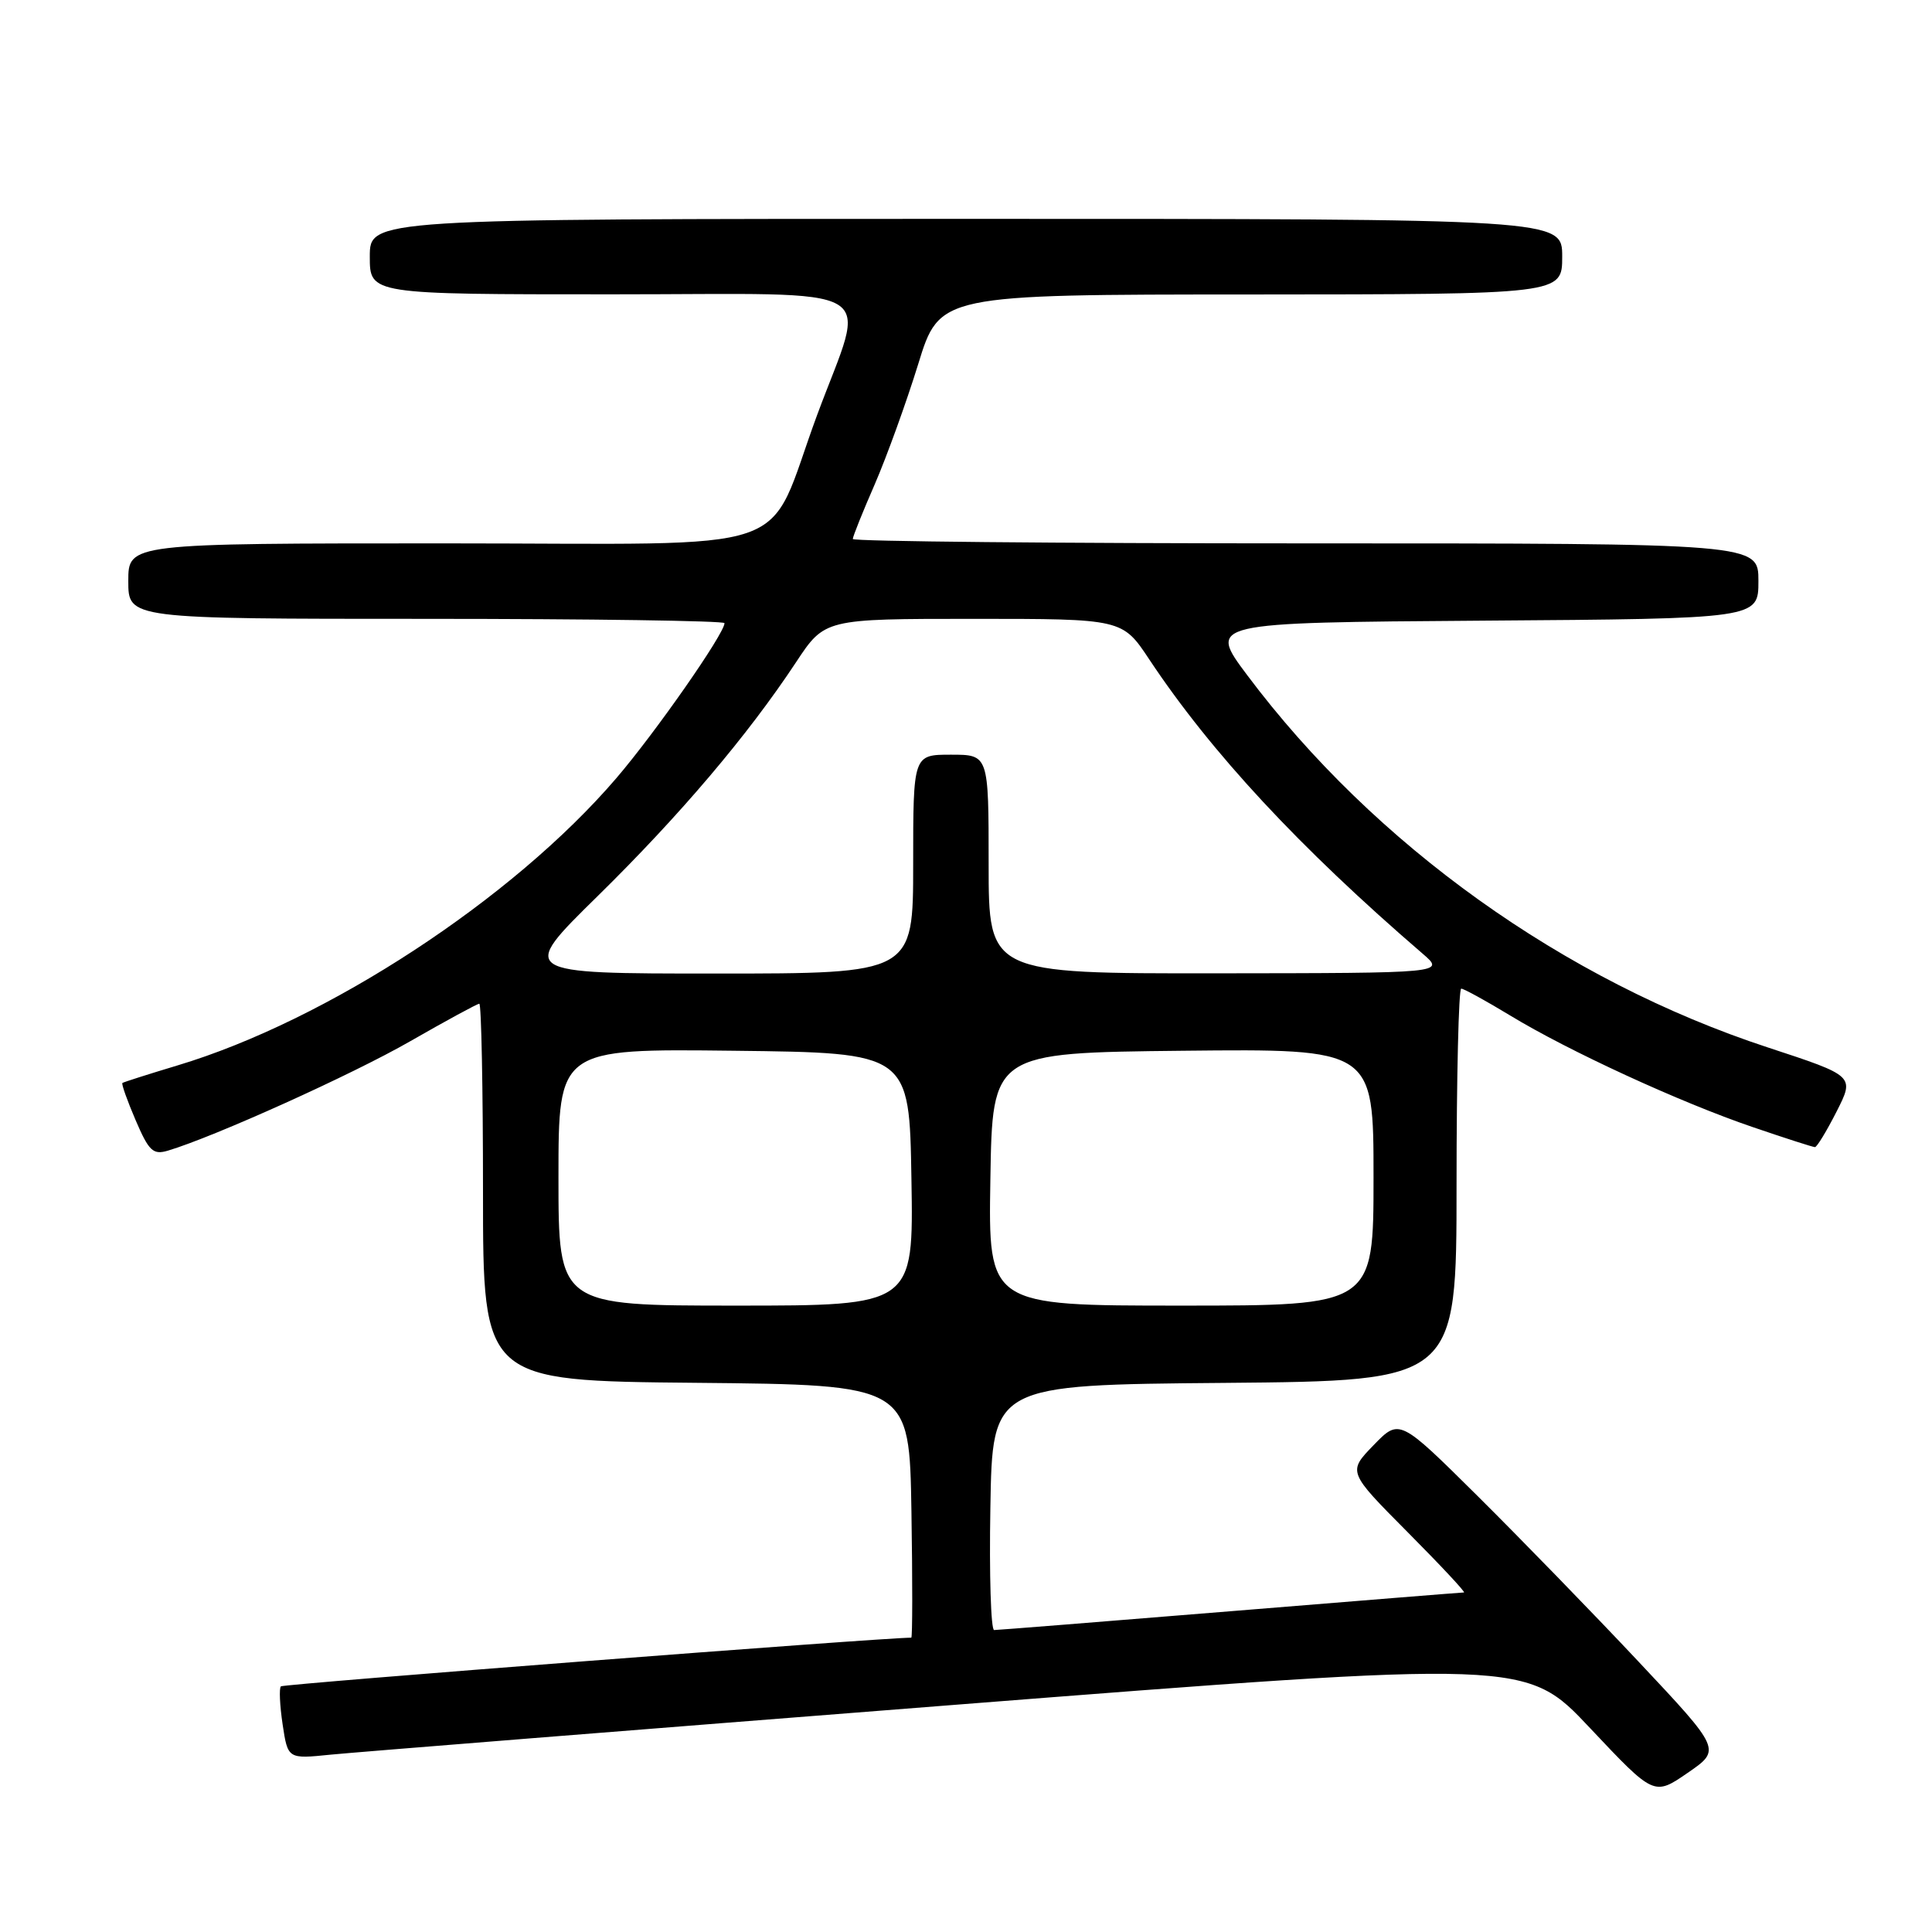 <?xml version="1.0" encoding="UTF-8" standalone="no"?>
<!DOCTYPE svg PUBLIC "-//W3C//DTD SVG 1.1//EN" "http://www.w3.org/Graphics/SVG/1.1/DTD/svg11.dtd" >
<svg xmlns="http://www.w3.org/2000/svg" xmlns:xlink="http://www.w3.org/1999/xlink" version="1.1" viewBox="0 0 256 256">
 <g >
 <path fill="currentColor"
d=" M 217.11 220.17 C 211.08 213.75 201.48 203.88 195.79 198.23 C 185.43 187.96 185.43 187.96 182.00 191.50 C 178.58 195.03 178.58 195.03 186.52 203.02 C 190.88 207.41 194.24 211.00 193.98 211.01 C 193.71 211.01 179.78 212.13 163.00 213.50 C 146.22 214.87 132.15 215.99 131.73 215.99 C 131.30 216.00 131.07 208.69 131.23 199.75 C 131.50 183.50 131.50 183.50 162.25 183.24 C 193.00 182.97 193.00 182.97 193.00 156.99 C 193.00 142.69 193.28 131.00 193.62 131.00 C 193.96 131.00 196.87 132.60 200.09 134.55 C 207.85 139.27 222.65 146.08 232.26 149.35 C 236.53 150.81 240.23 152.00 240.49 152.00 C 240.75 152.00 242.04 149.88 243.36 147.28 C 245.75 142.57 245.75 142.57 234.24 138.79 C 207.25 129.93 182.11 111.95 165.26 89.46 C 160.05 82.50 160.05 82.50 196.52 82.24 C 233.00 81.98 233.00 81.98 233.00 76.99 C 233.00 72.00 233.00 72.00 173.00 72.00 C 140.00 72.00 113.00 71.74 113.00 71.42 C 113.00 71.10 114.31 67.83 115.91 64.17 C 117.50 60.50 120.09 53.34 121.66 48.27 C 124.50 39.03 124.50 39.03 165.75 39.02 C 207.00 39.00 207.00 39.00 207.00 34.00 C 207.00 29.00 207.00 29.00 128.00 29.00 C 49.00 29.00 49.00 29.00 49.00 34.00 C 49.00 39.00 49.00 39.00 81.08 39.00 C 117.91 39.00 114.86 37.20 108.27 55.00 C 101.26 73.96 106.93 72.00 58.98 72.00 C 17.00 72.00 17.00 72.00 17.00 77.00 C 17.00 82.00 17.00 82.00 56.50 82.00 C 78.22 82.00 96.00 82.26 96.00 82.57 C 96.00 83.95 86.85 97.07 81.66 103.12 C 67.95 119.12 43.33 135.23 23.50 141.18 C 19.65 142.34 16.38 143.38 16.22 143.50 C 16.07 143.62 16.86 145.84 17.97 148.43 C 19.73 152.53 20.28 153.05 22.24 152.47 C 28.38 150.64 46.64 142.40 54.34 137.98 C 59.12 135.24 63.24 133.00 63.51 133.00 C 63.78 133.00 64.00 144.24 64.00 157.98 C 64.00 182.97 64.00 182.97 92.25 183.23 C 120.50 183.50 120.50 183.50 120.77 200.25 C 120.92 209.46 120.91 217.00 120.75 217.00 C 116.93 217.00 37.54 223.13 37.22 223.45 C 36.97 223.70 37.07 225.97 37.45 228.50 C 38.14 233.08 38.14 233.08 43.82 232.50 C 46.94 232.19 83.86 229.24 125.86 225.95 C 202.22 219.97 202.22 219.97 210.69 228.98 C 219.17 237.98 219.17 237.98 223.63 234.91 C 228.08 231.85 228.08 231.85 217.11 220.17 Z  M 74.00 155.98 C 74.00 138.96 74.00 138.96 97.25 139.23 C 120.50 139.50 120.50 139.50 120.77 156.25 C 121.05 173.00 121.05 173.00 97.52 173.00 C 74.00 173.00 74.00 173.00 74.00 155.98 Z  M 131.23 156.25 C 131.50 139.50 131.50 139.50 156.75 139.23 C 182.00 138.97 182.00 138.97 182.00 155.98 C 182.00 173.00 182.00 173.00 156.48 173.00 C 130.95 173.00 130.95 173.00 131.23 156.25 Z  M 79.18 118.75 C 90.10 108.02 99.07 97.45 105.48 87.75 C 109.28 82.00 109.28 82.00 129.00 82.00 C 148.72 82.00 148.72 82.00 152.30 87.40 C 160.50 99.74 172.18 112.31 188.50 126.36 C 191.50 128.94 191.50 128.94 161.25 128.97 C 131.00 129.00 131.00 129.00 131.00 114.50 C 131.00 100.00 131.00 100.00 126.00 100.00 C 121.00 100.00 121.00 100.00 121.00 114.50 C 121.00 129.00 121.00 129.00 94.87 129.00 C 68.74 129.00 68.74 129.00 79.18 118.75 Z "/>
</g>
</svg>